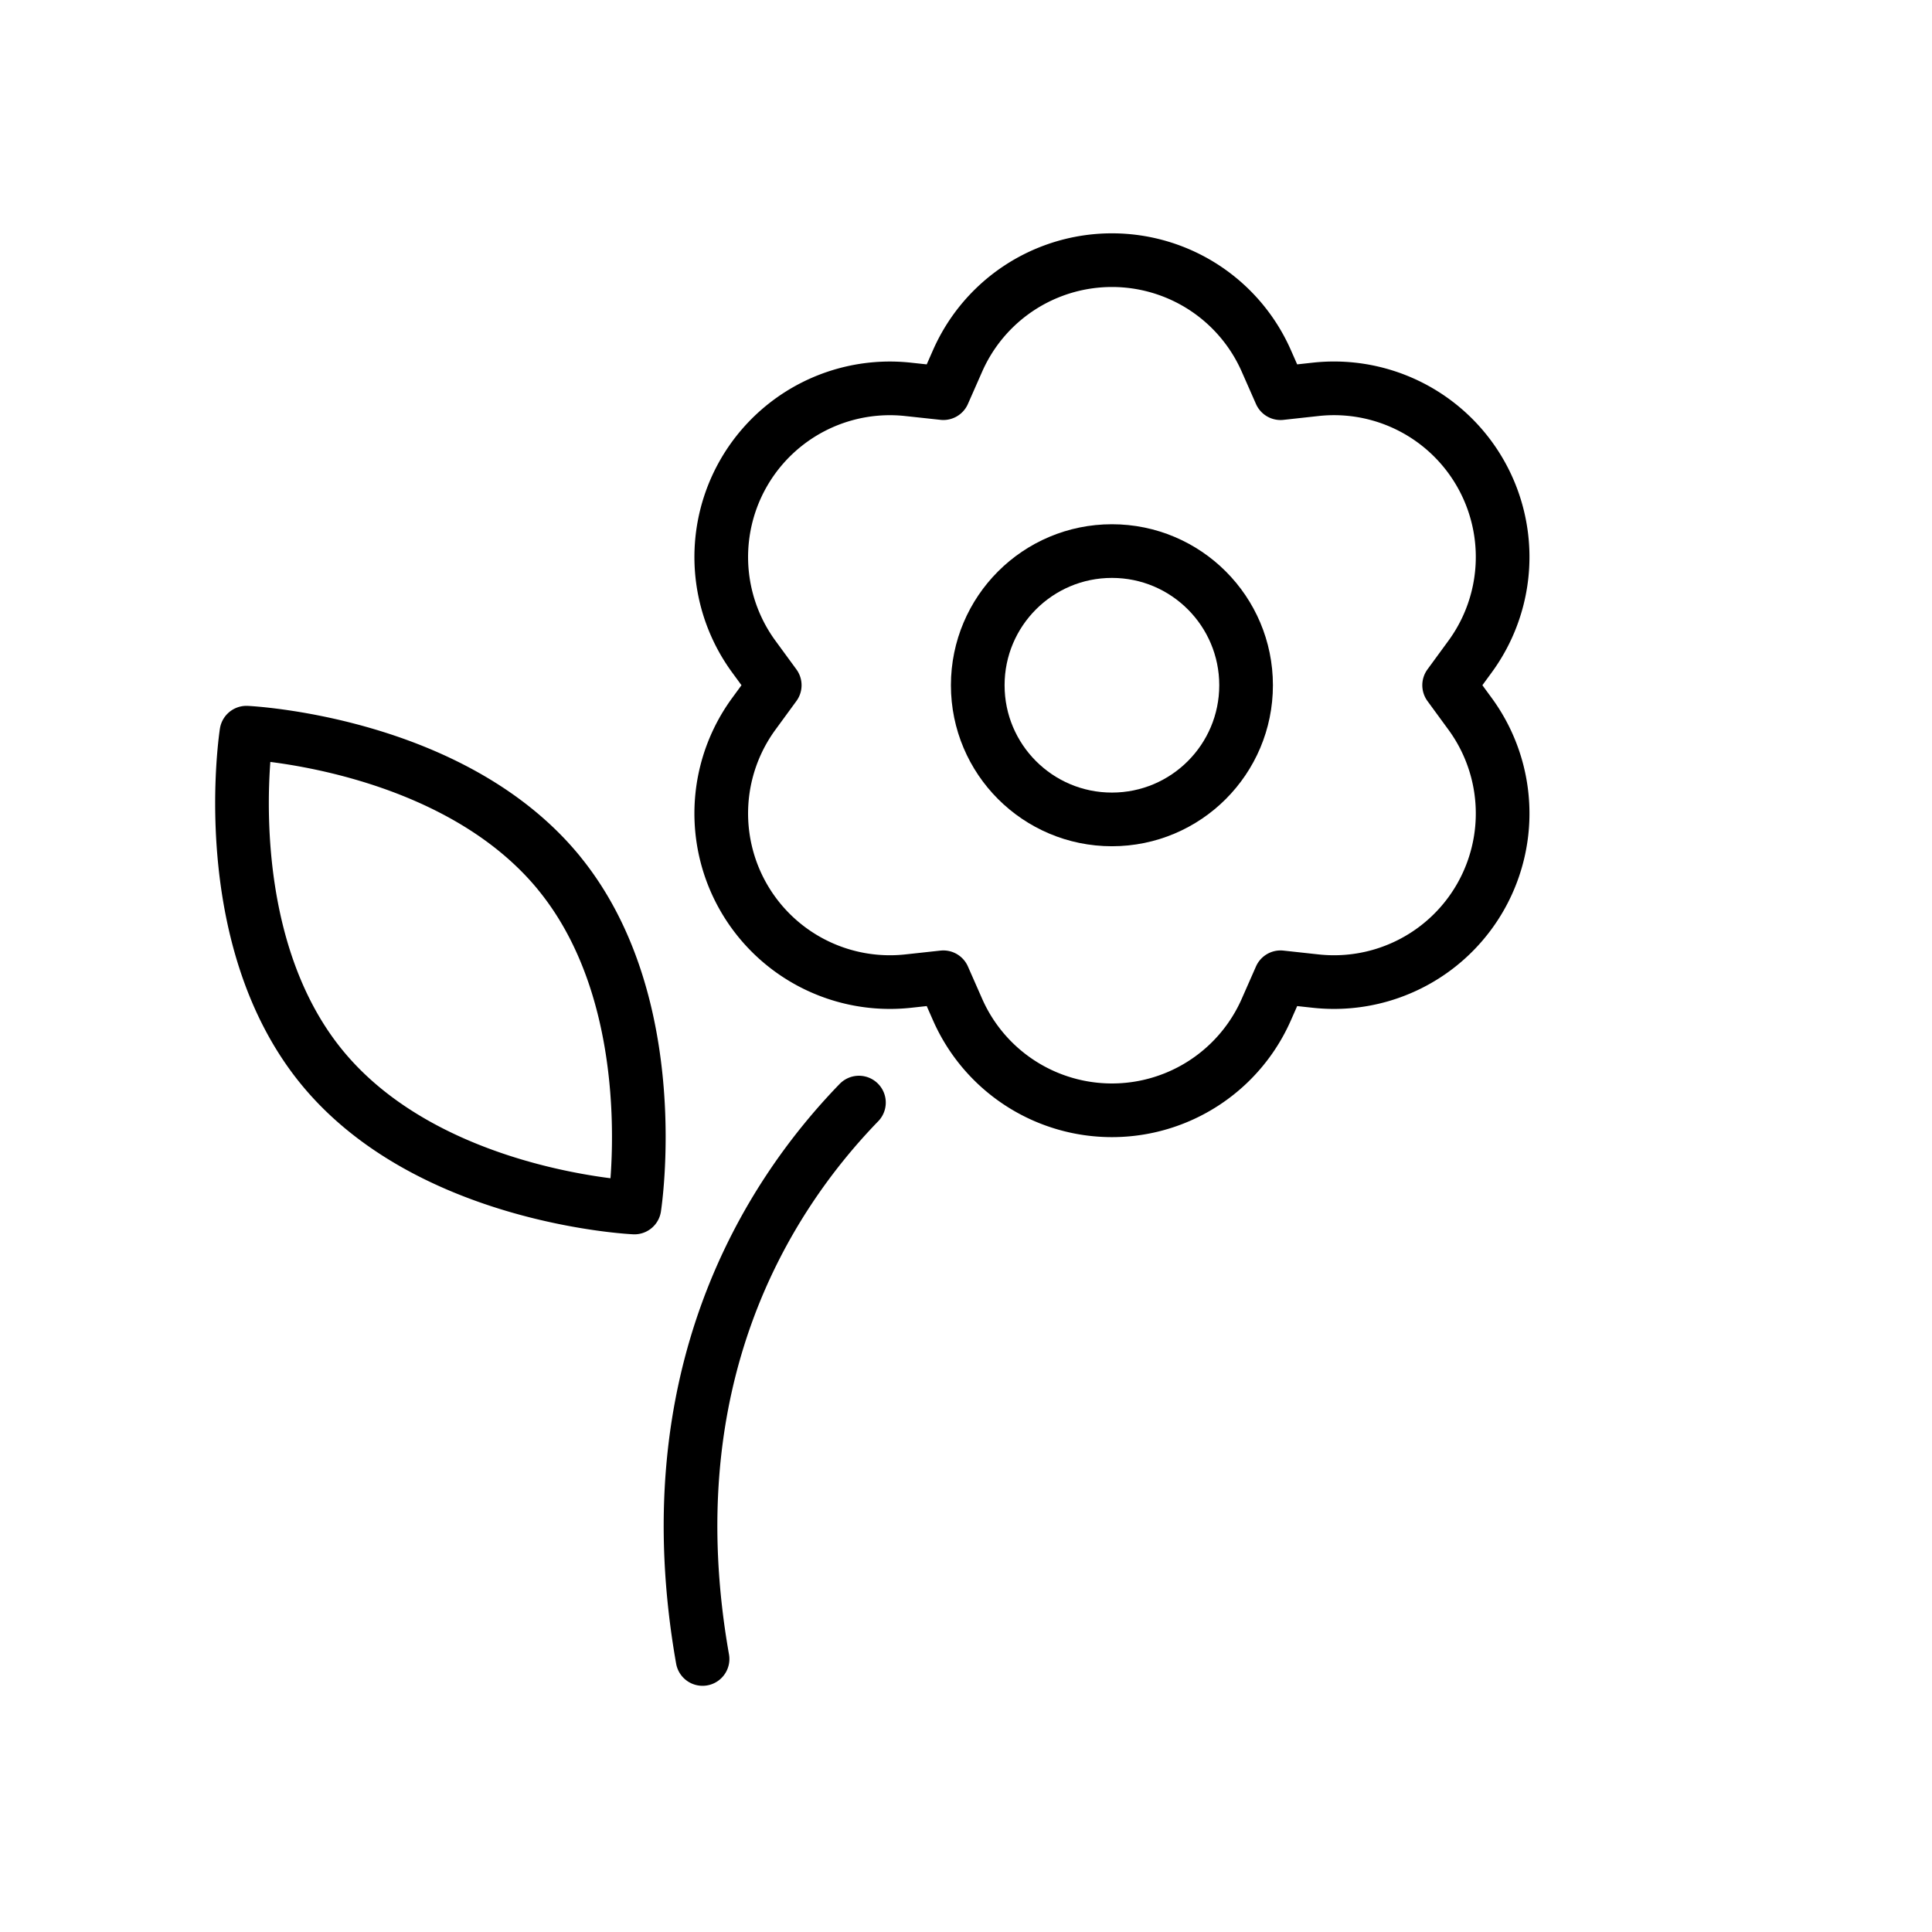 <svg viewBox="0 0 72 72" xmlns="http://www.w3.org/2000/svg"><g fill="none" stroke="#000" stroke-linecap="round" stroke-linejoin="round" stroke-width="2"><circle cx="41.438" cy="25.537" r="5"/><path d="M20.837 32.54C24.829 37.424 23.642 45 23.642 45s-7.66-.347-11.653-5.233-2.805-12.462-2.805-12.462 7.66.347 11.653 5.233zm11.173 8.55c-3.437 3.548-7.675 10.246-5.828 20.735m21.007-48.382.533 1.21 1.313-.144a6.285 6.285 0 0 1 5.75 9.961l-.78 1.066.78 1.066a6.285 6.285 0 0 1-5.75 9.961l-1.313-.143-.533 1.21a6.285 6.285 0 0 1-11.5 0l-.533-1.21-1.313.143a6.285 6.285 0 0 1-5.751-9.96l.78-1.067-.78-1.066a6.285 6.285 0 0 1 5.75-9.96l1.314.142.533-1.209a6.285 6.285 0 0 1 11.5 0z"/></g></svg>